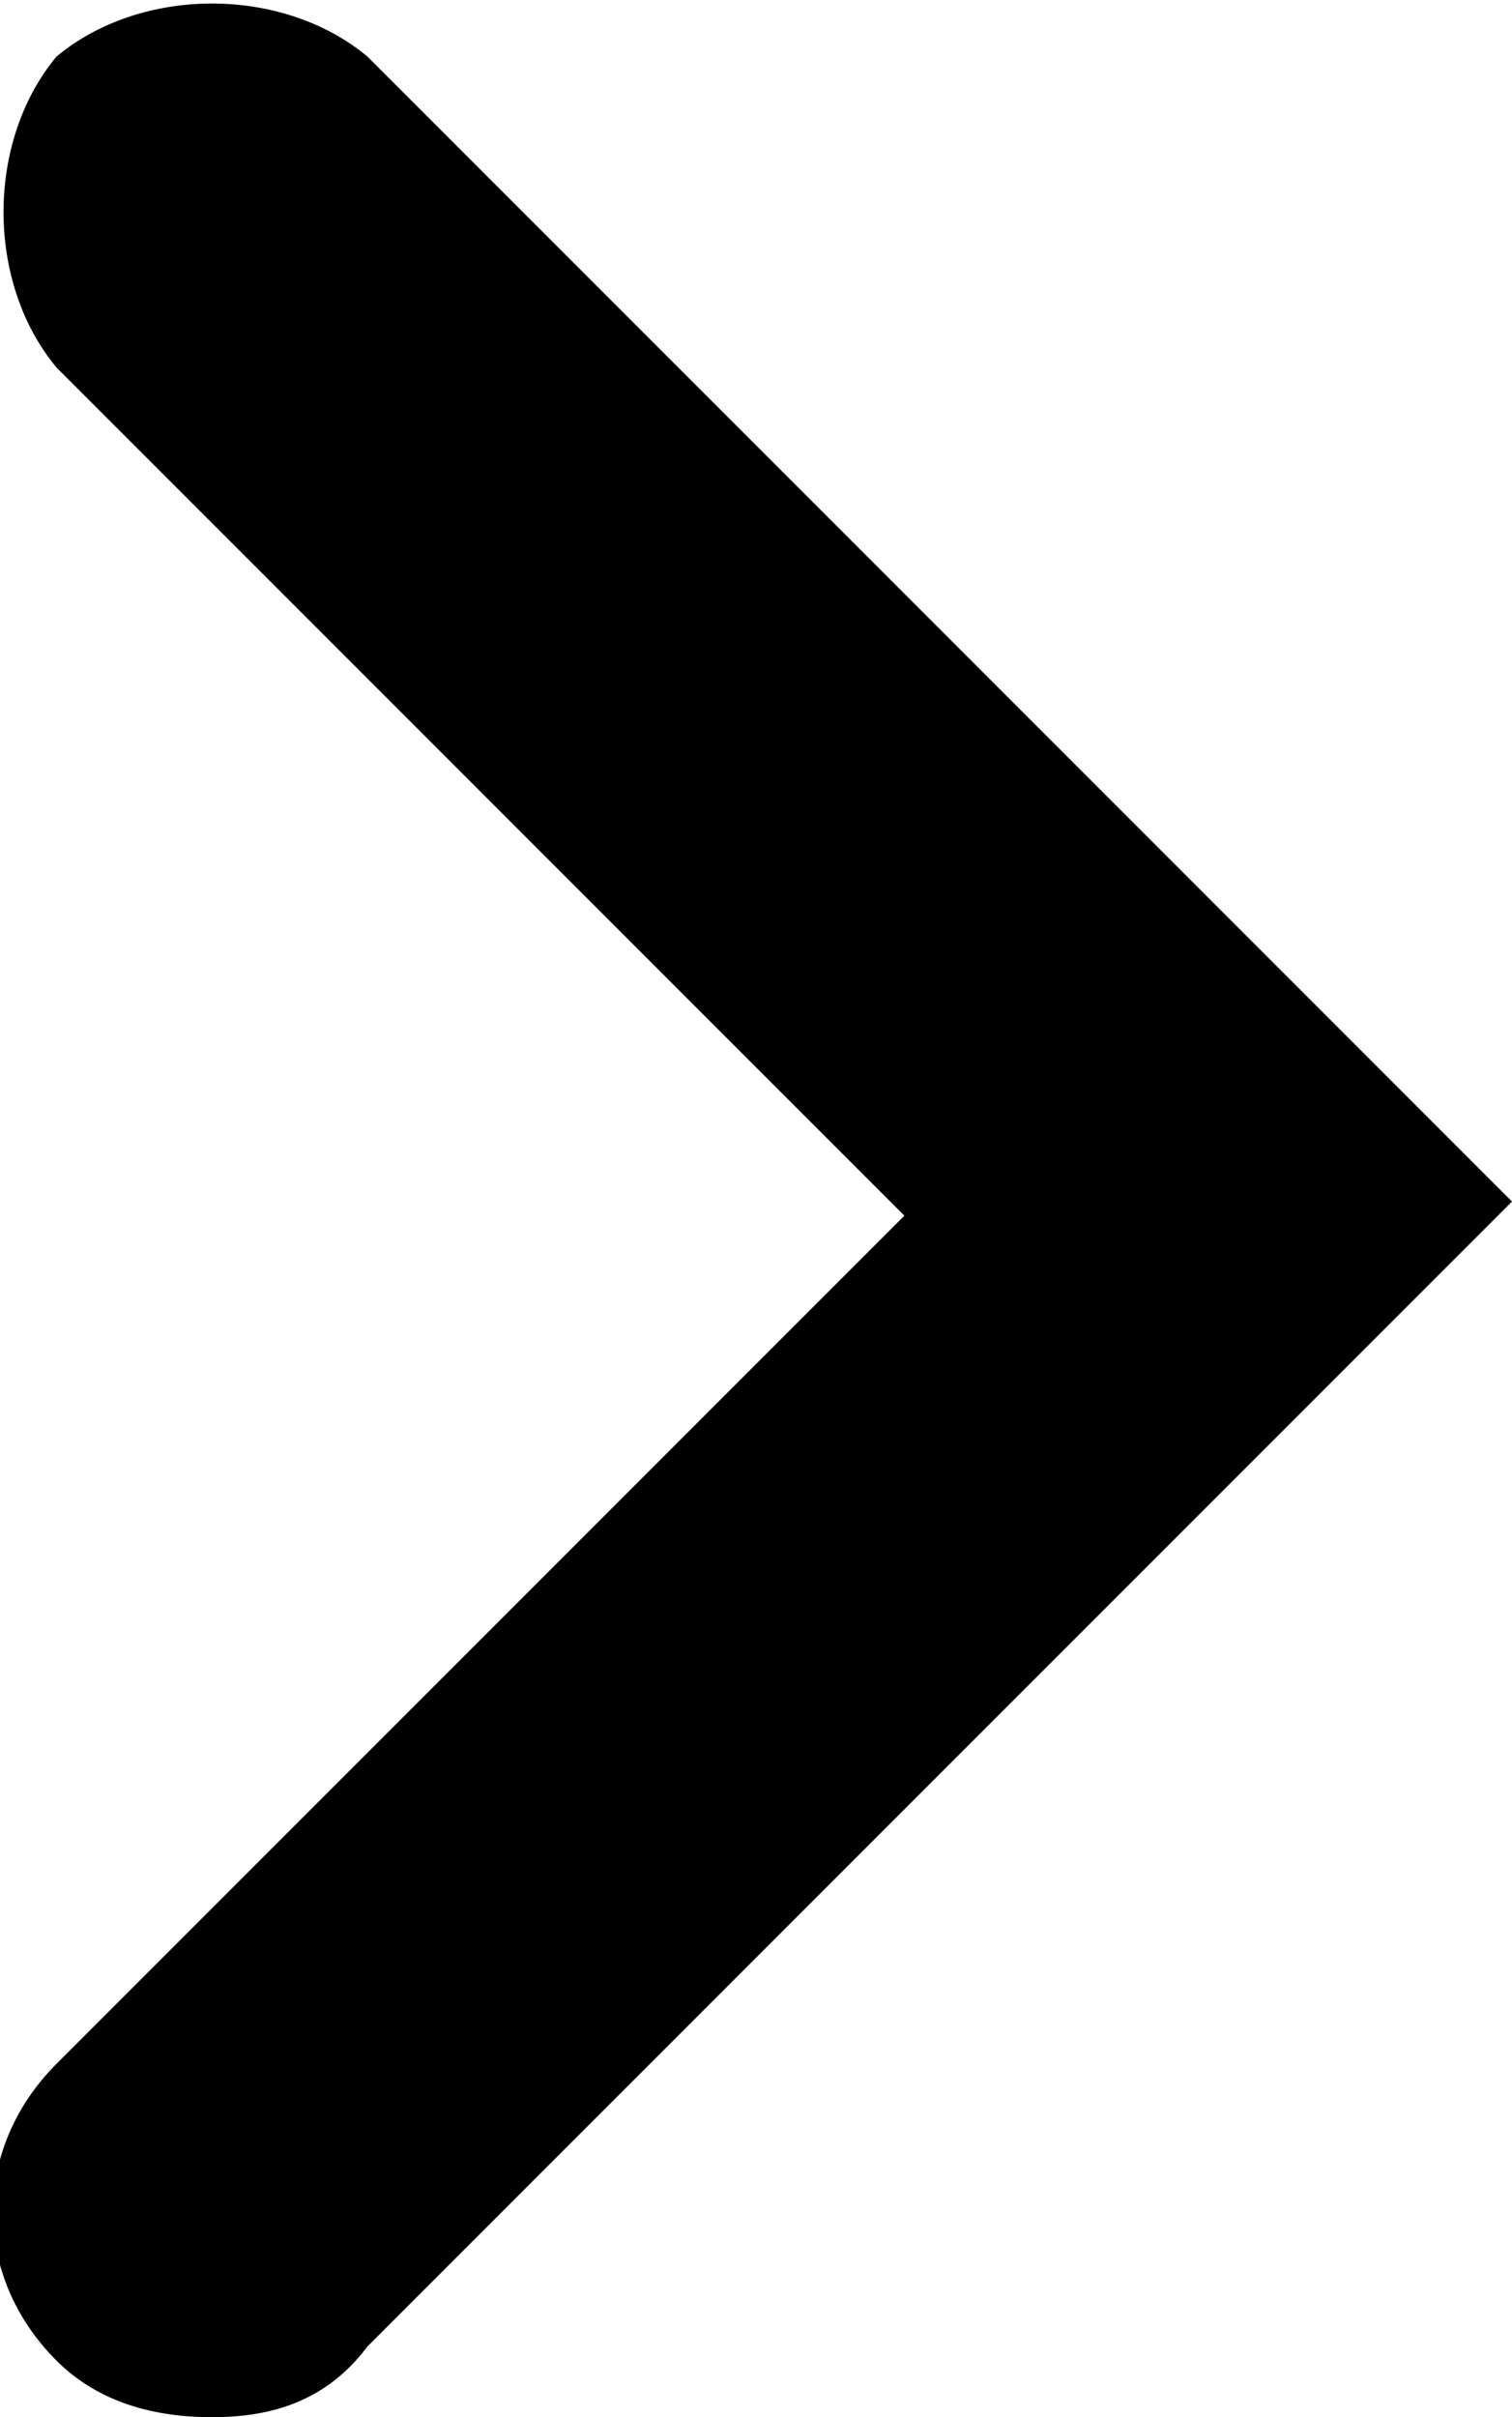 <?xml version="1.0" encoding="utf-8"?>
<!-- Generator: Adobe Illustrator 22.1.0, SVG Export Plug-In . SVG Version: 6.00 Build 0)  -->
<svg version="1.1" id="Layer_1" xmlns="http://www.w3.org/2000/svg" xmlns:xlink="http://www.w3.org/1999/xlink" x="0px" y="0px"
	 viewBox="0 0 10.7 17.1" style="enable-background:new 0 0 10.7 17.1;" xml:space="preserve">
<g>
	<path d="M1.5,17.1c-0.4,0-0.8-0.1-1.1-0.4c-0.6-0.6-0.6-1.5,0-2.1l6-6l-6-6C-0.1,2-0.1,1,0.4,0.4C1-0.1,2-0.1,2.6,0.4l8.1,8.1
		l-8.1,8.1C2.3,17,1.9,17.1,1.5,17.1z"/>
</g>
</svg>
